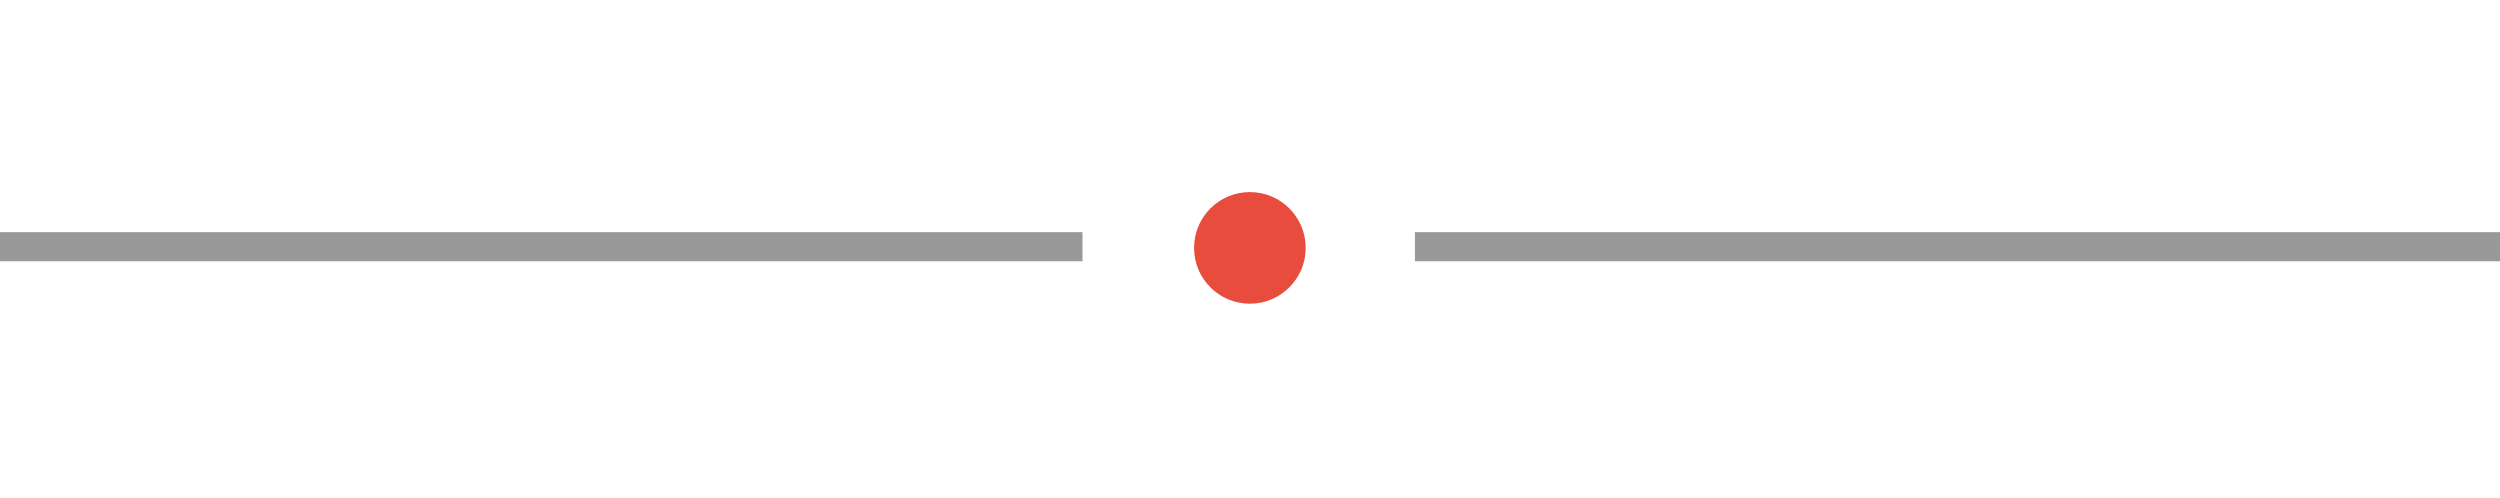 <svg xmlns="http://www.w3.org/2000/svg" width="89.991" height="17.94" viewBox="0 0 89.991 17.94"><path fill="#999" d="M0 8.355h38.966v1.05H0zM50.932 8.355h39.06v1.05h-39.06z"/><circle cx="44.991" cy="8.923" r="2.009" fill="#e74c3c"/></svg>